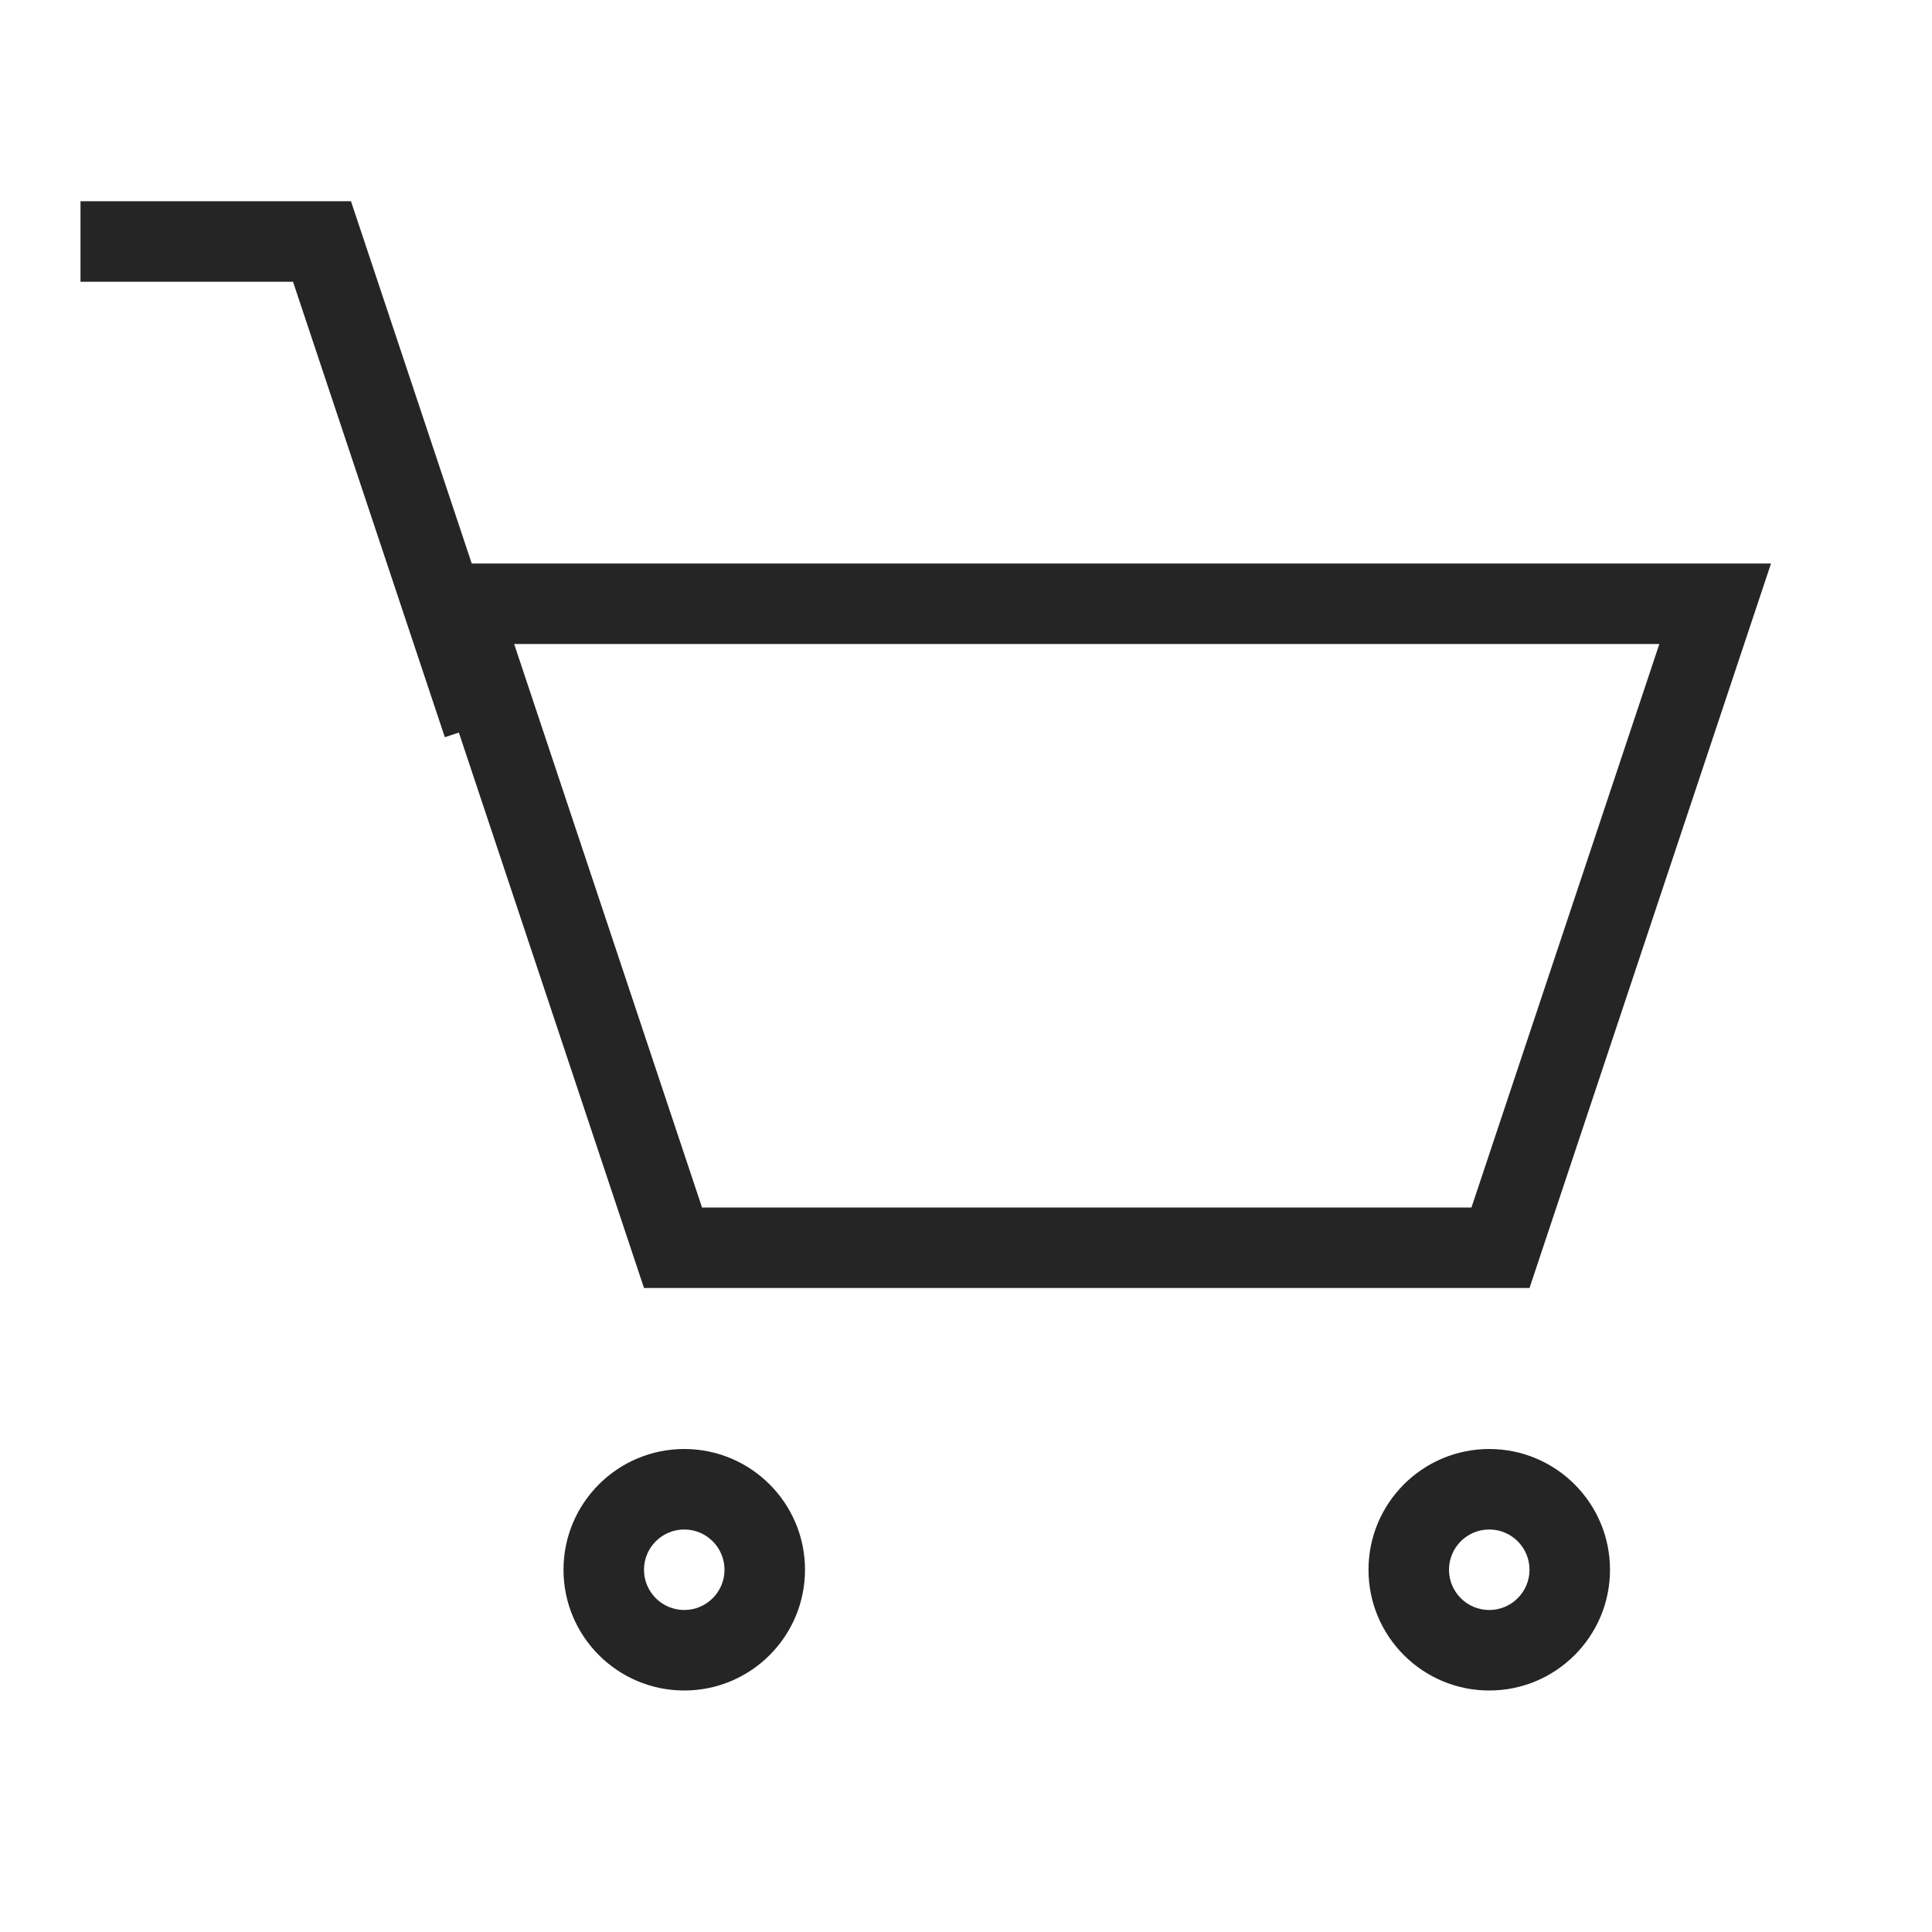 <?xml version="1.0" encoding="UTF-8"?>
<svg width="24px" height="24px" viewBox="0 0 24 24" version="1.1" xmlns="http://www.w3.org/2000/svg" xmlns:xlink="http://www.w3.org/1999/xlink">
  <g id="Symbols" stroke="none" stroke-width="1" fill="none" fill-rule="evenodd">
      <g id="icon/shop-W" fill-rule="nonzero" fill="#252525">
          <path d="M8.5,20 C8.776,20 9,19.776 9,19.5 C9,19.224 8.776,19 8.5,19 C8.224,19 8,19.224 8,19.5 C8,19.776 8.224,20 8.5,20 Z M8.5,21 C7.672,21 7,20.328 7,19.5 C7,18.672 7.672,18 8.5,18 C9.328,18 10,18.672 10,19.5 C10,20.328 9.328,21 8.5,21 Z" id="Oval-4"></path>
          <path d="M18.5,20 C18.776,20 19,19.776 19,19.5 C19,19.224 18.776,19 18.5,19 C18.224,19 18,19.224 18,19.5 C18,19.776 18.224,20 18.5,20 Z M18.5,21 C17.672,21 17,20.328 17,19.5 C17,18.672 17.672,18 18.5,18 C19.328,18 20,18.672 20,19.5 C20,20.328 19.328,21 18.5,21 Z" id="Oval-4-Copy"></path>
          <path d="M8.721,15 L18.279,15 L20.613,8 L6.387,8 L8.721,15 Z M5,7 L22,7 L19,16 L8,16 L5,7 Z" id="Path-8"></path>
          <polygon id="Path-9" points="3.64 3.5 5.526 9.158 6.474 8.842 4.36 2.5 1 2.5 1 3.5"></polygon>
      </g>
  </g>
</svg>